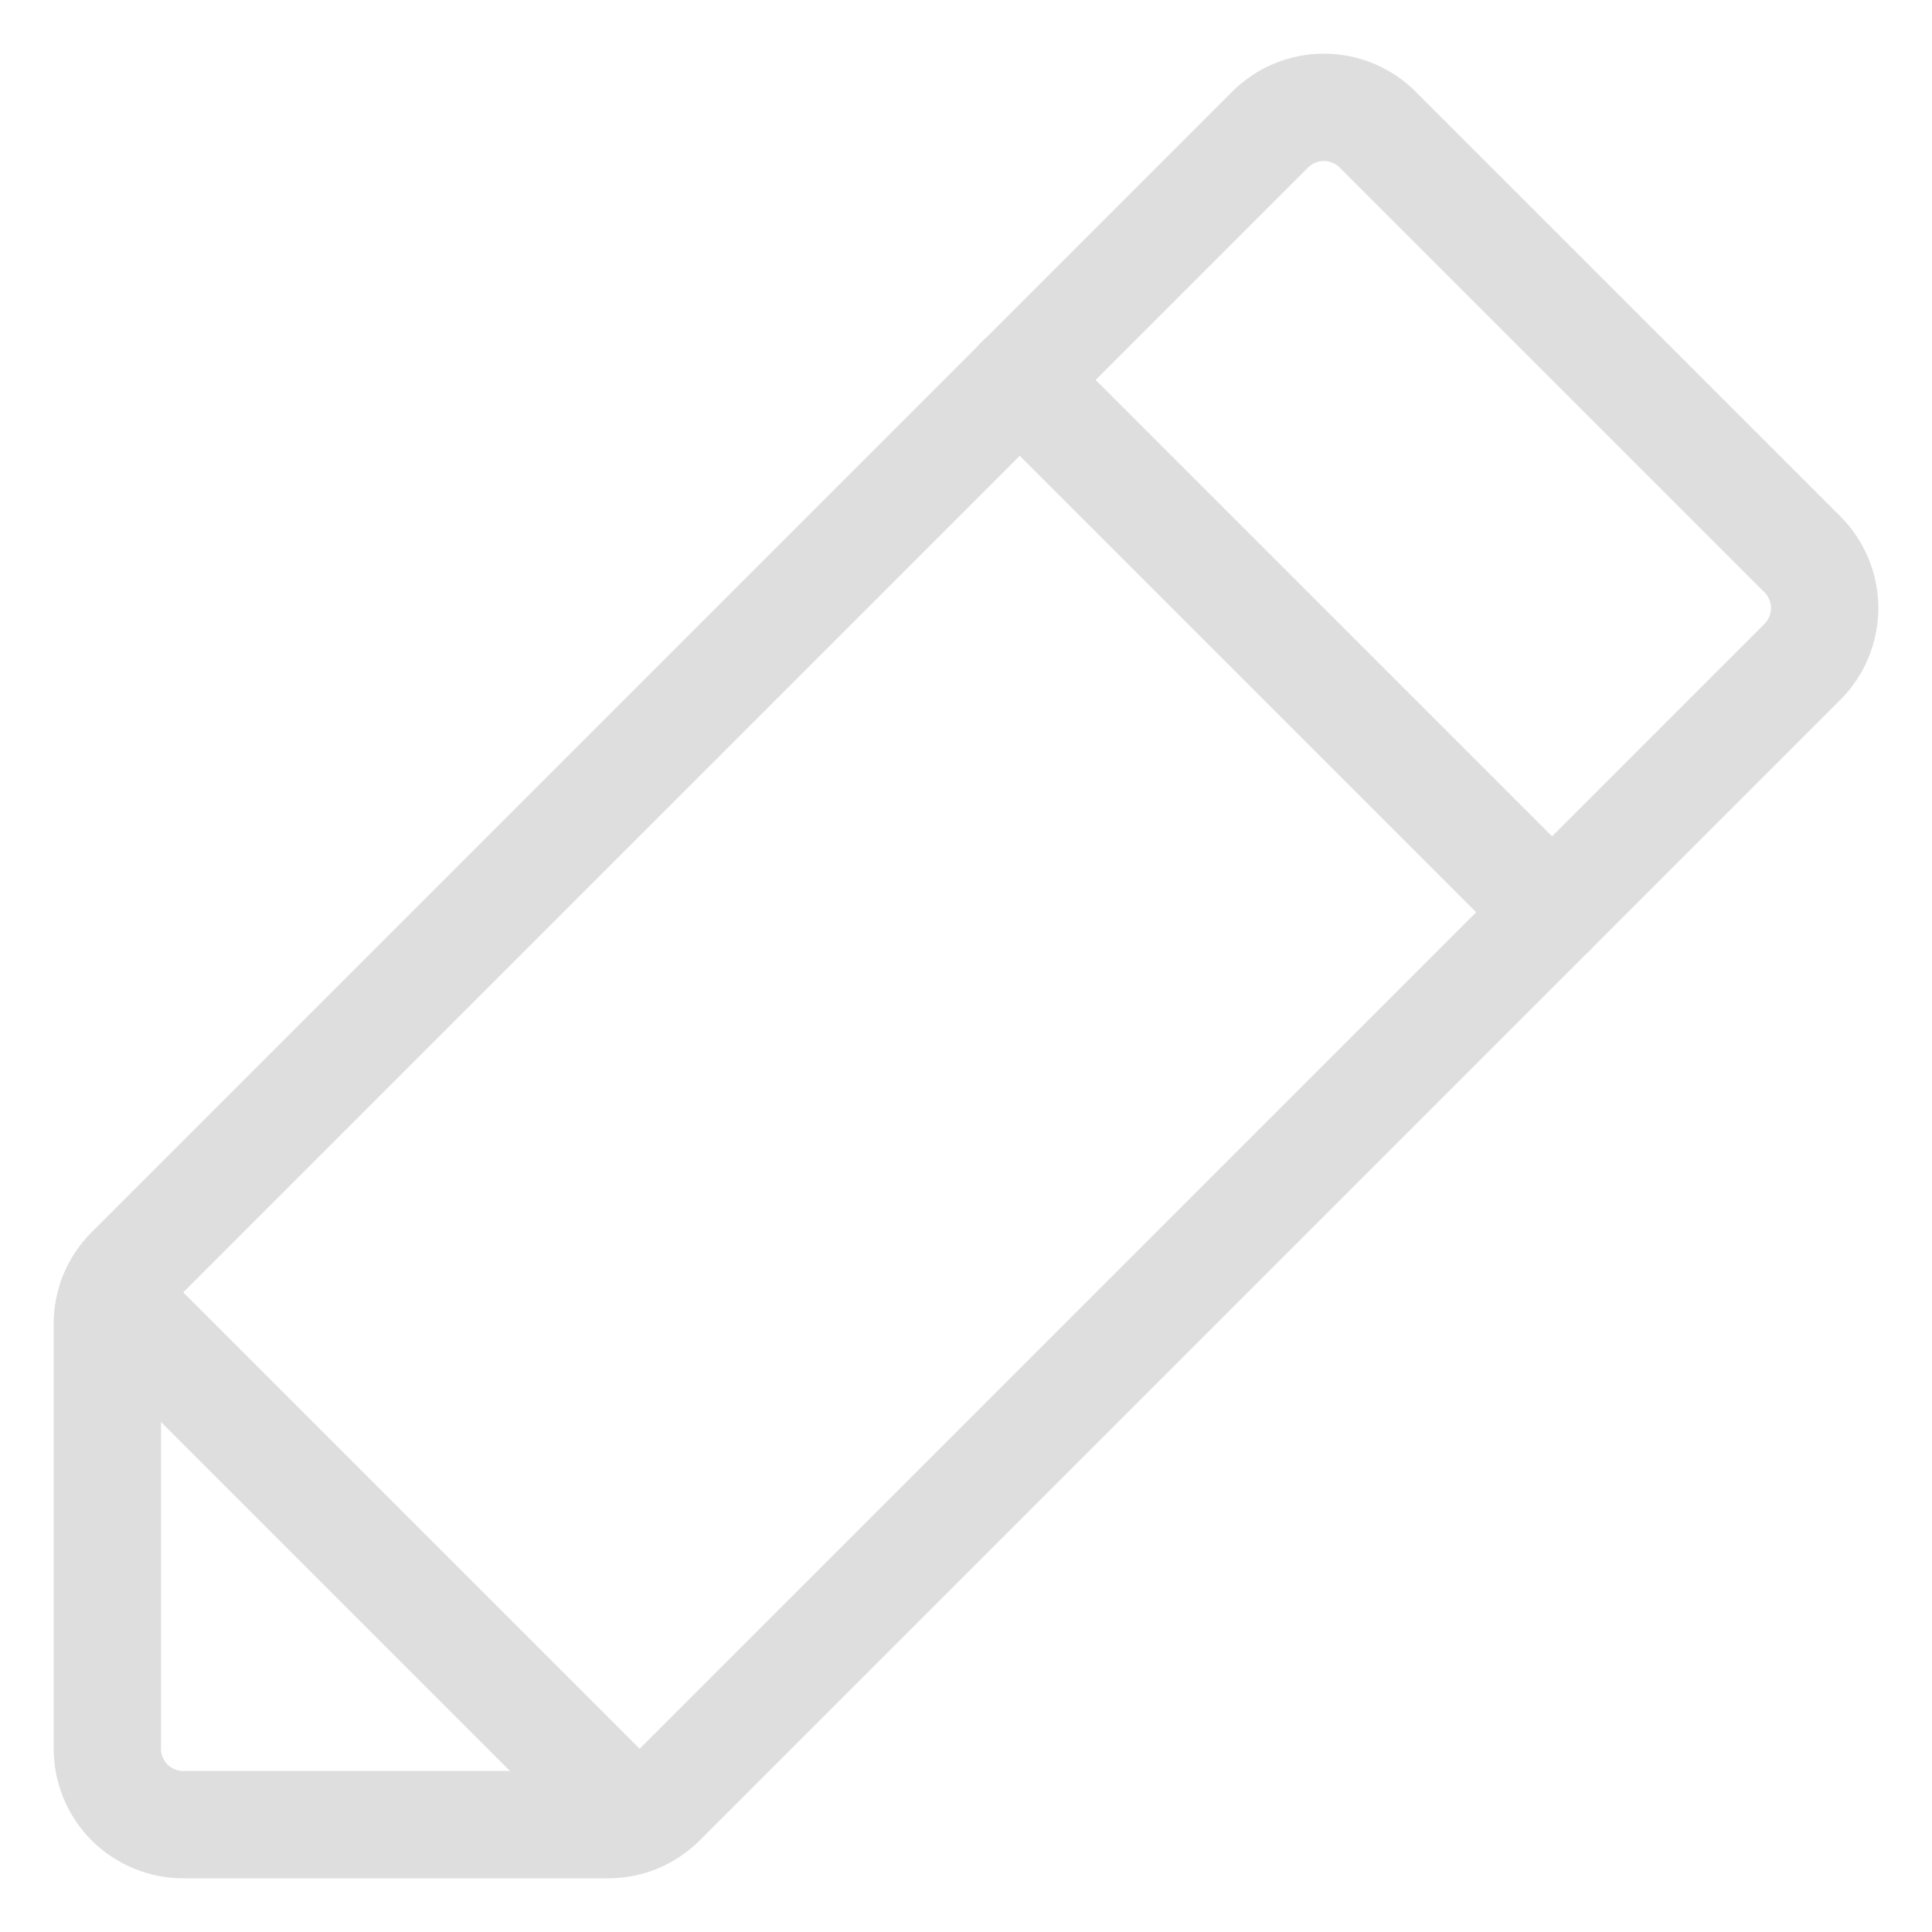 <svg width="18" height="18" viewBox="0 0 18 18" fill="none" xmlns="http://www.w3.org/2000/svg">
<path d="M5.665 17H1.708C1.521 17 1.34 16.925 1.207 16.793C1.075 16.66 1 16.48 1 16.292V12.335C1 12.242 1.018 12.149 1.054 12.063C1.09 11.977 1.142 11.899 1.207 11.834L11.834 1.207C11.966 1.075 12.147 1 12.335 1C12.522 1 12.703 1.075 12.835 1.207L16.793 5.165C16.925 5.297 17 5.478 17 5.665C17 5.853 16.925 6.034 16.793 6.166L6.166 16.793C6.101 16.858 6.022 16.91 5.937 16.946C5.851 16.982 5.758 17 5.665 17Z" stroke="#DFDEDE" stroke-linecap="round" stroke-linejoin="round"/>
<path d="M9.5 3.539L14.459 8.498" stroke="#DFDEDE" stroke-linecap="round" stroke-linejoin="round"/>
<path d="M5.913 16.954L1.045 12.086" stroke="#DFDEDE" stroke-linecap="round" stroke-linejoin="round"/>
</svg>
